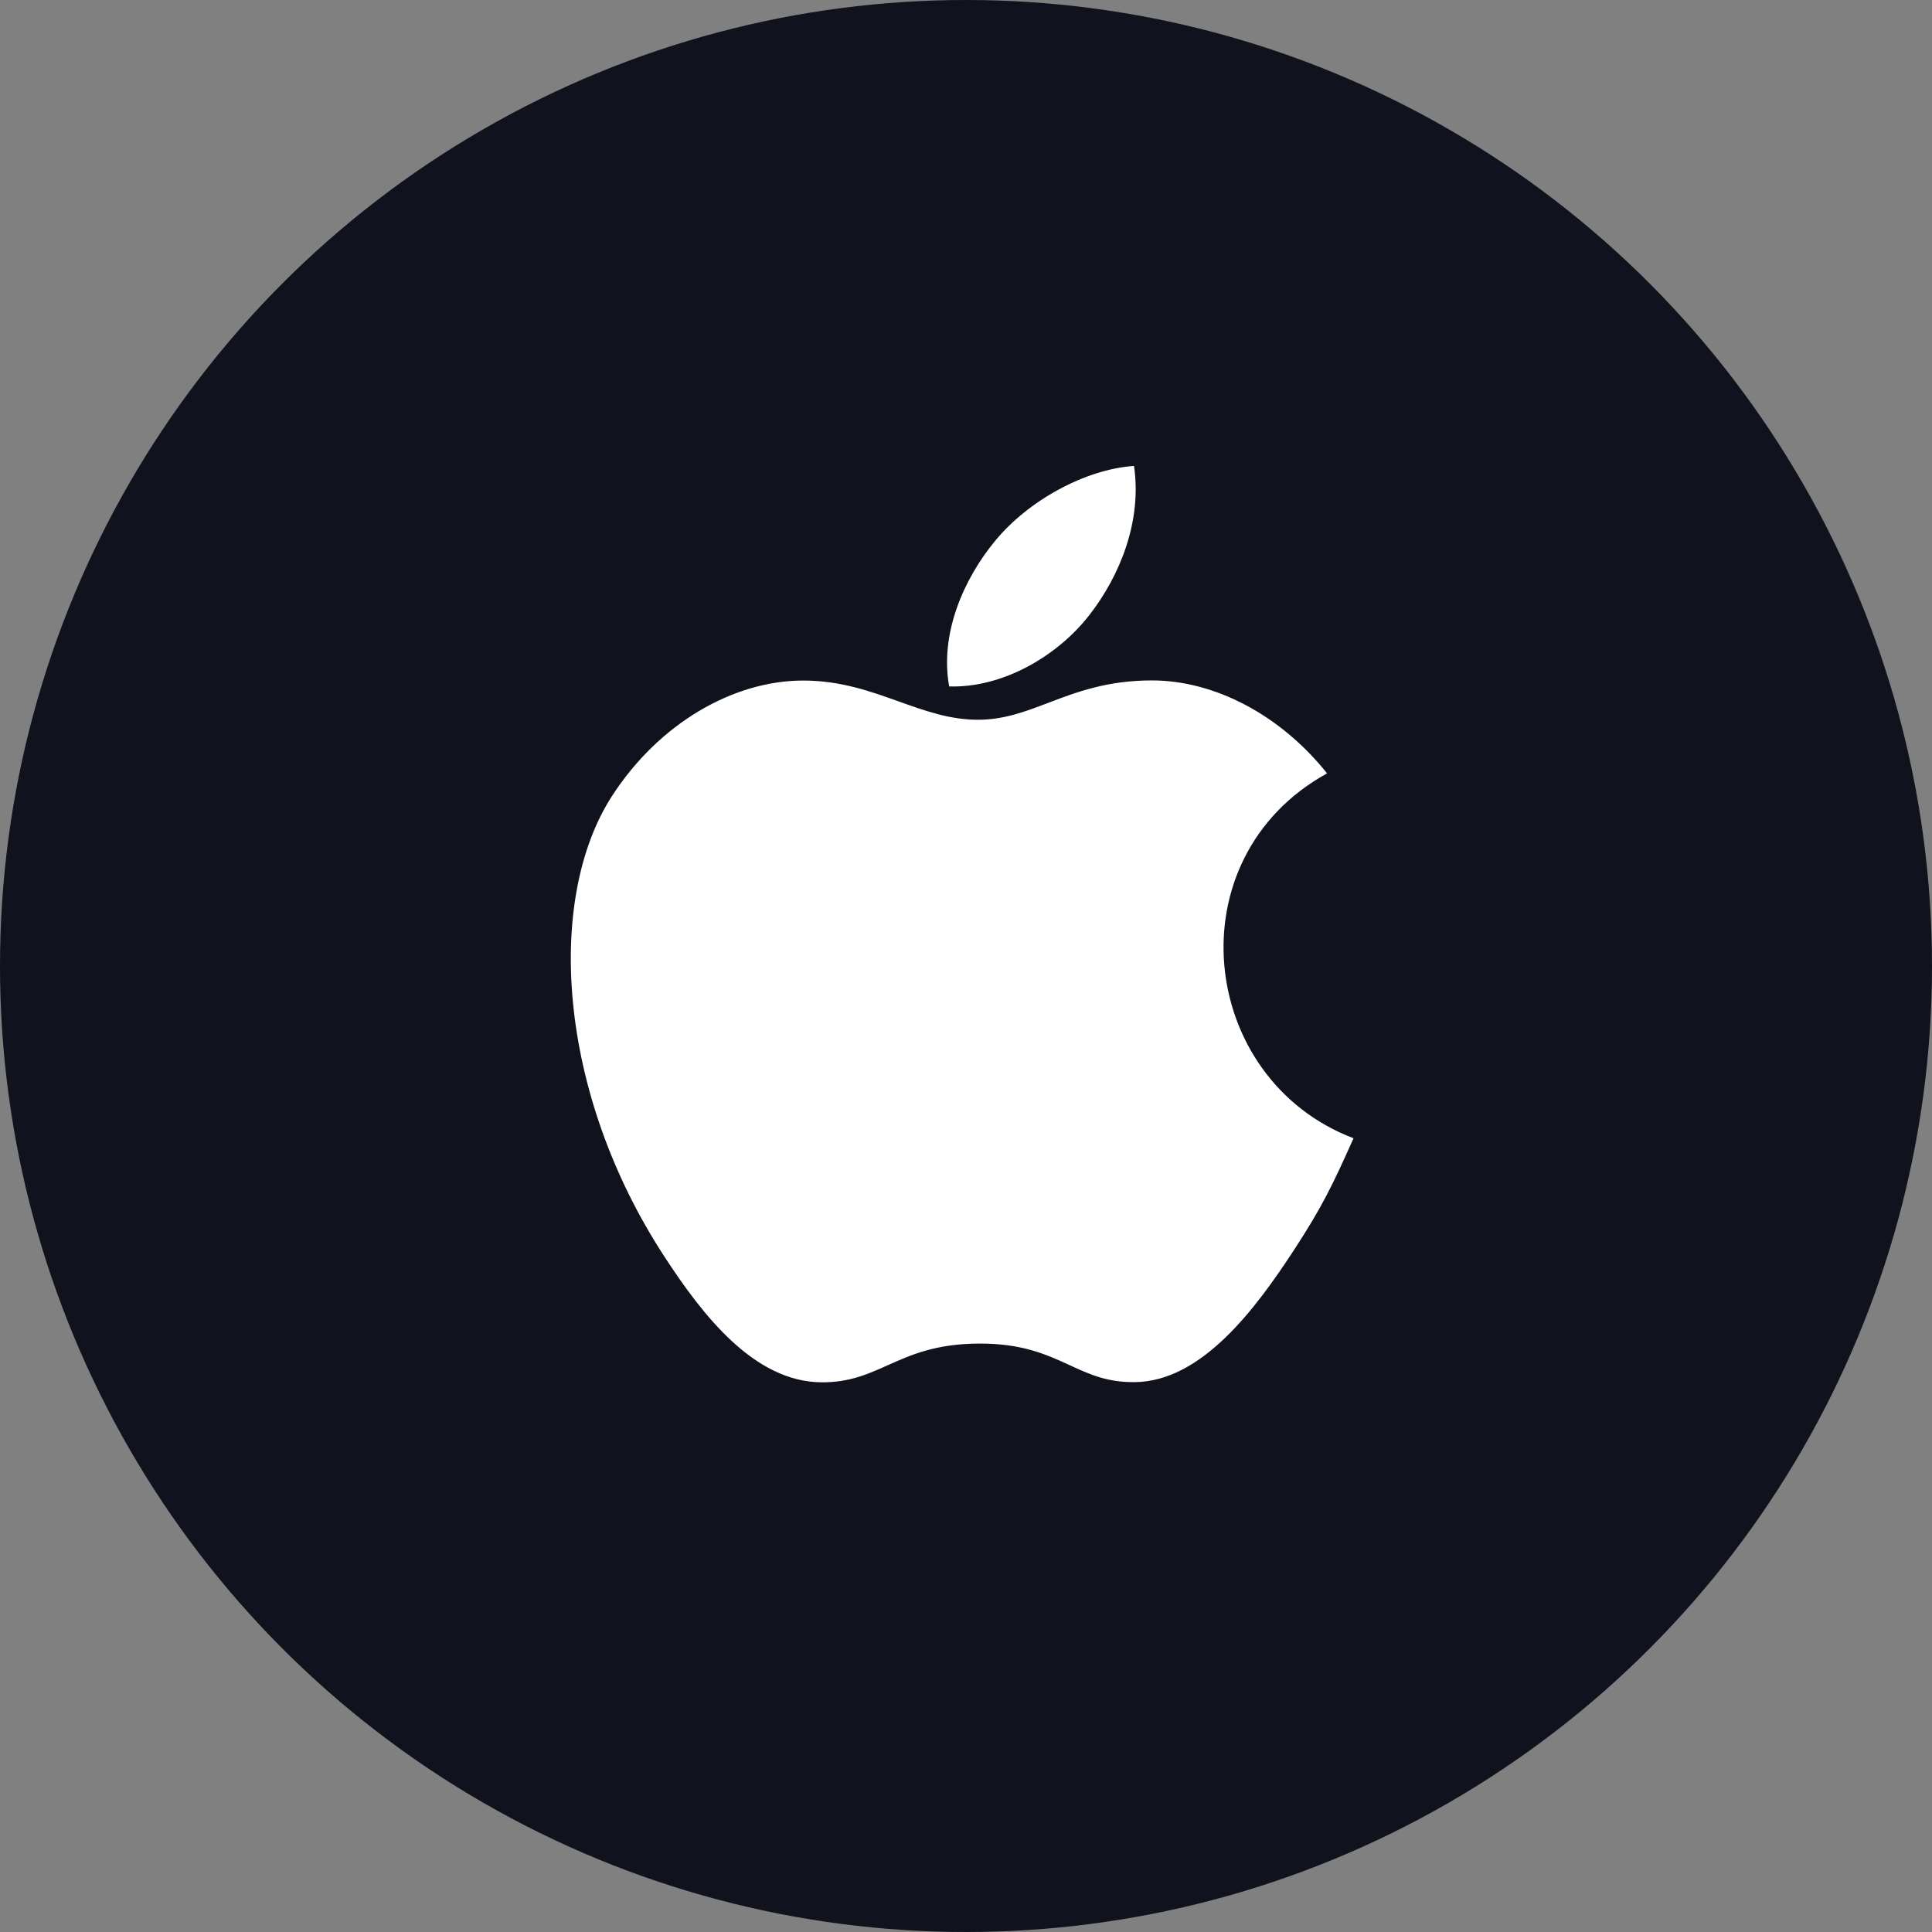 <svg width="44" height="44" viewBox="0 0 44 44" fill="none" xmlns="http://www.w3.org/2000/svg">
<rect x="0" y="0" width="44" height="44" fill="#808080" stroke="none"/>
<circle cx="22" cy="22" r="22" fill="#10121E"/>
<path fill-rule="evenodd" clip-rule="evenodd" d="M25.826 10.611C26.013 11.879 25.497 13.121 24.816 13.999C24.088 14.942 22.833 15.671 21.617 15.633C21.395 14.419 21.963 13.168 22.655 12.328C23.413 11.4 24.714 10.688 25.826 10.611ZM29.479 28.454C30.105 27.493 30.34 27.008 30.826 25.923C27.287 24.577 26.719 19.545 30.223 17.613C29.154 16.273 27.652 15.496 26.235 15.496C25.214 15.496 24.514 15.763 23.878 16.005C23.348 16.207 22.862 16.392 22.271 16.392C21.632 16.392 21.067 16.189 20.474 15.977C19.823 15.744 19.141 15.499 18.293 15.499C16.703 15.499 15.009 16.471 13.936 18.132C12.427 20.472 12.685 24.872 15.132 28.619C16.006 29.96 17.175 31.467 18.703 31.481C19.337 31.487 19.759 31.298 20.216 31.093C20.739 30.859 21.307 30.604 22.29 30.599C23.28 30.593 23.839 30.851 24.355 31.088C24.8 31.294 25.212 31.484 25.841 31.477C27.371 31.465 28.604 29.795 29.479 28.454Z" fill="white"/>
</svg>
